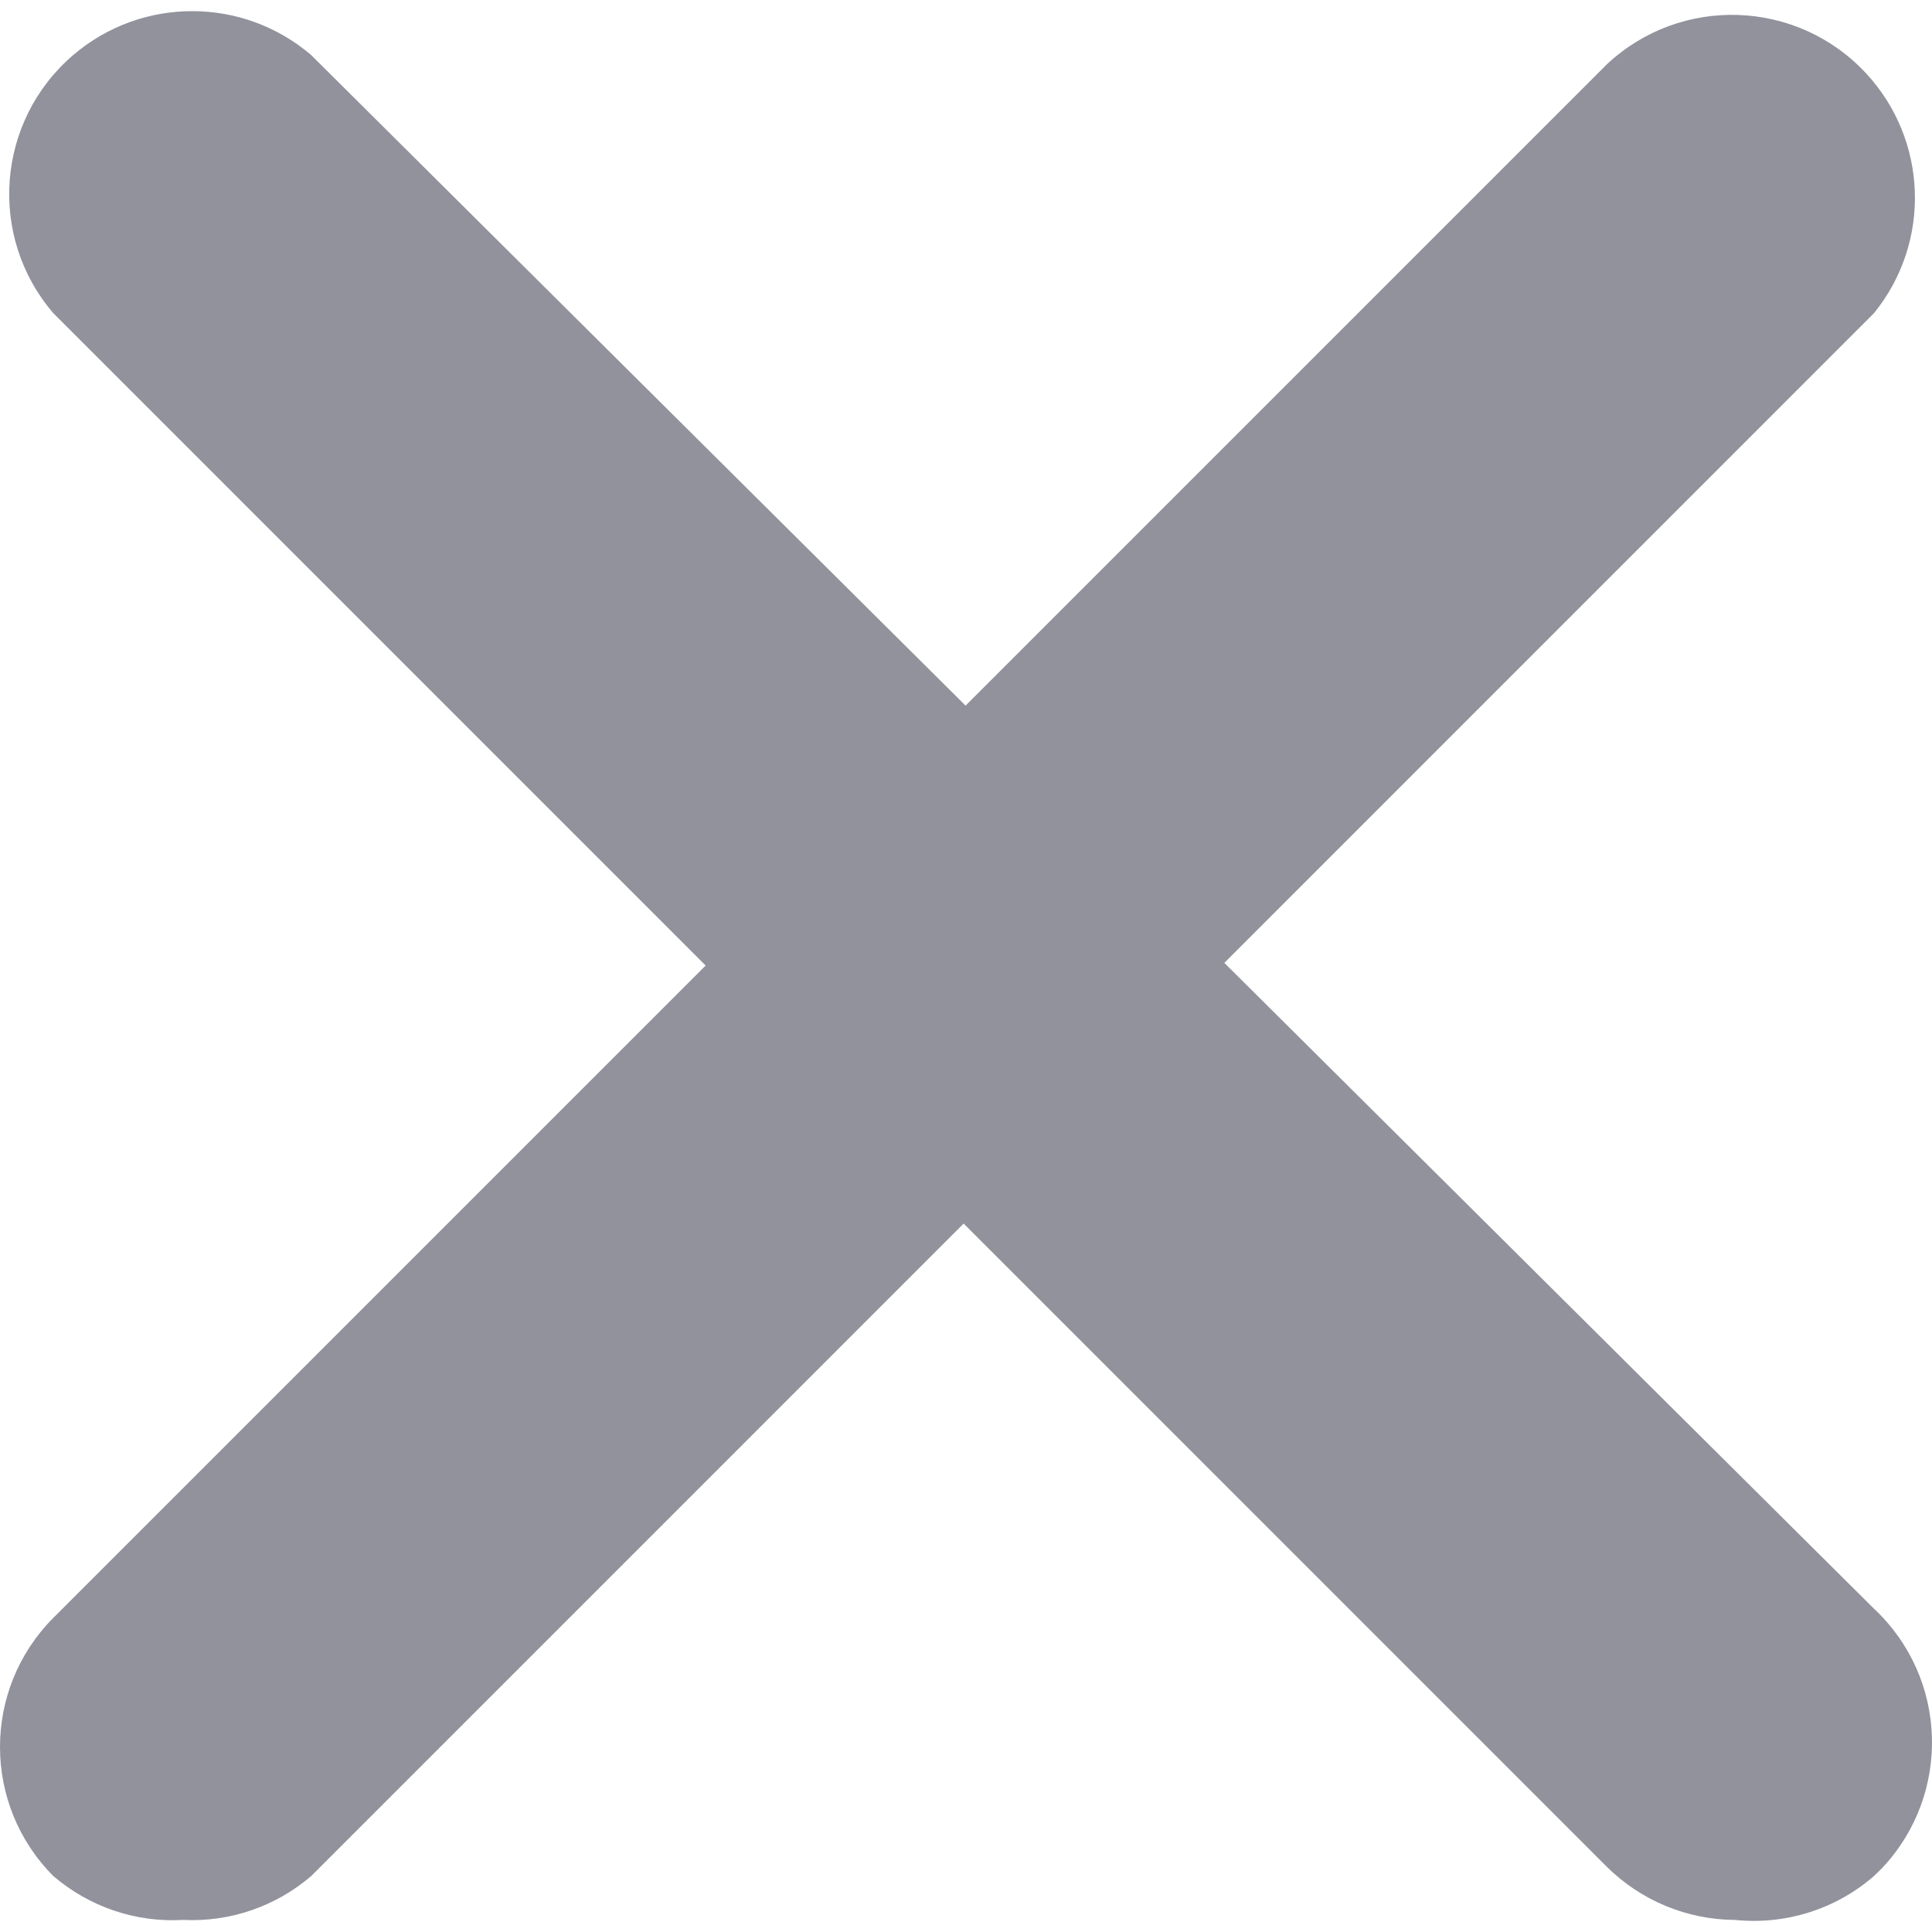 <svg width="16" height="16" viewBox="0 0 16 16" fill="none" xmlns="http://www.w3.org/2000/svg">
<g id="close 1" clip-path="url(#clip0_133_1918)">
<g id="Group">
<g id="close_1_">
<path id="Vector" d="M1.517 15.9C1.124 15.923 0.739 15.792 0.441 15.536C-0.147 14.945 -0.147 13.99 0.441 13.399L13.308 0.532C13.919 -0.04 14.878 -0.008 15.45 0.603C15.967 1.156 15.997 2.005 15.52 2.593L2.578 15.536C2.283 15.789 1.904 15.919 1.517 15.9Z" fill="#92929D"/>
<path id="Vector_2" d="M14.368 15.9C13.971 15.898 13.59 15.74 13.307 15.46L0.441 2.593C-0.104 1.958 -0.03 1.001 0.606 0.456C1.173 -0.029 2.01 -0.029 2.577 0.456L15.52 13.323C16.131 13.895 16.163 14.854 15.591 15.466C15.568 15.49 15.544 15.513 15.52 15.536C15.203 15.812 14.786 15.943 14.368 15.9Z" fill="#92929D"/>
</g>
</g>
</g>
<defs>
<clipPath id="clip0_133_1918">
<rect width="16" height="16" fill="white"/>
</clipPath>
</defs>
</svg>
